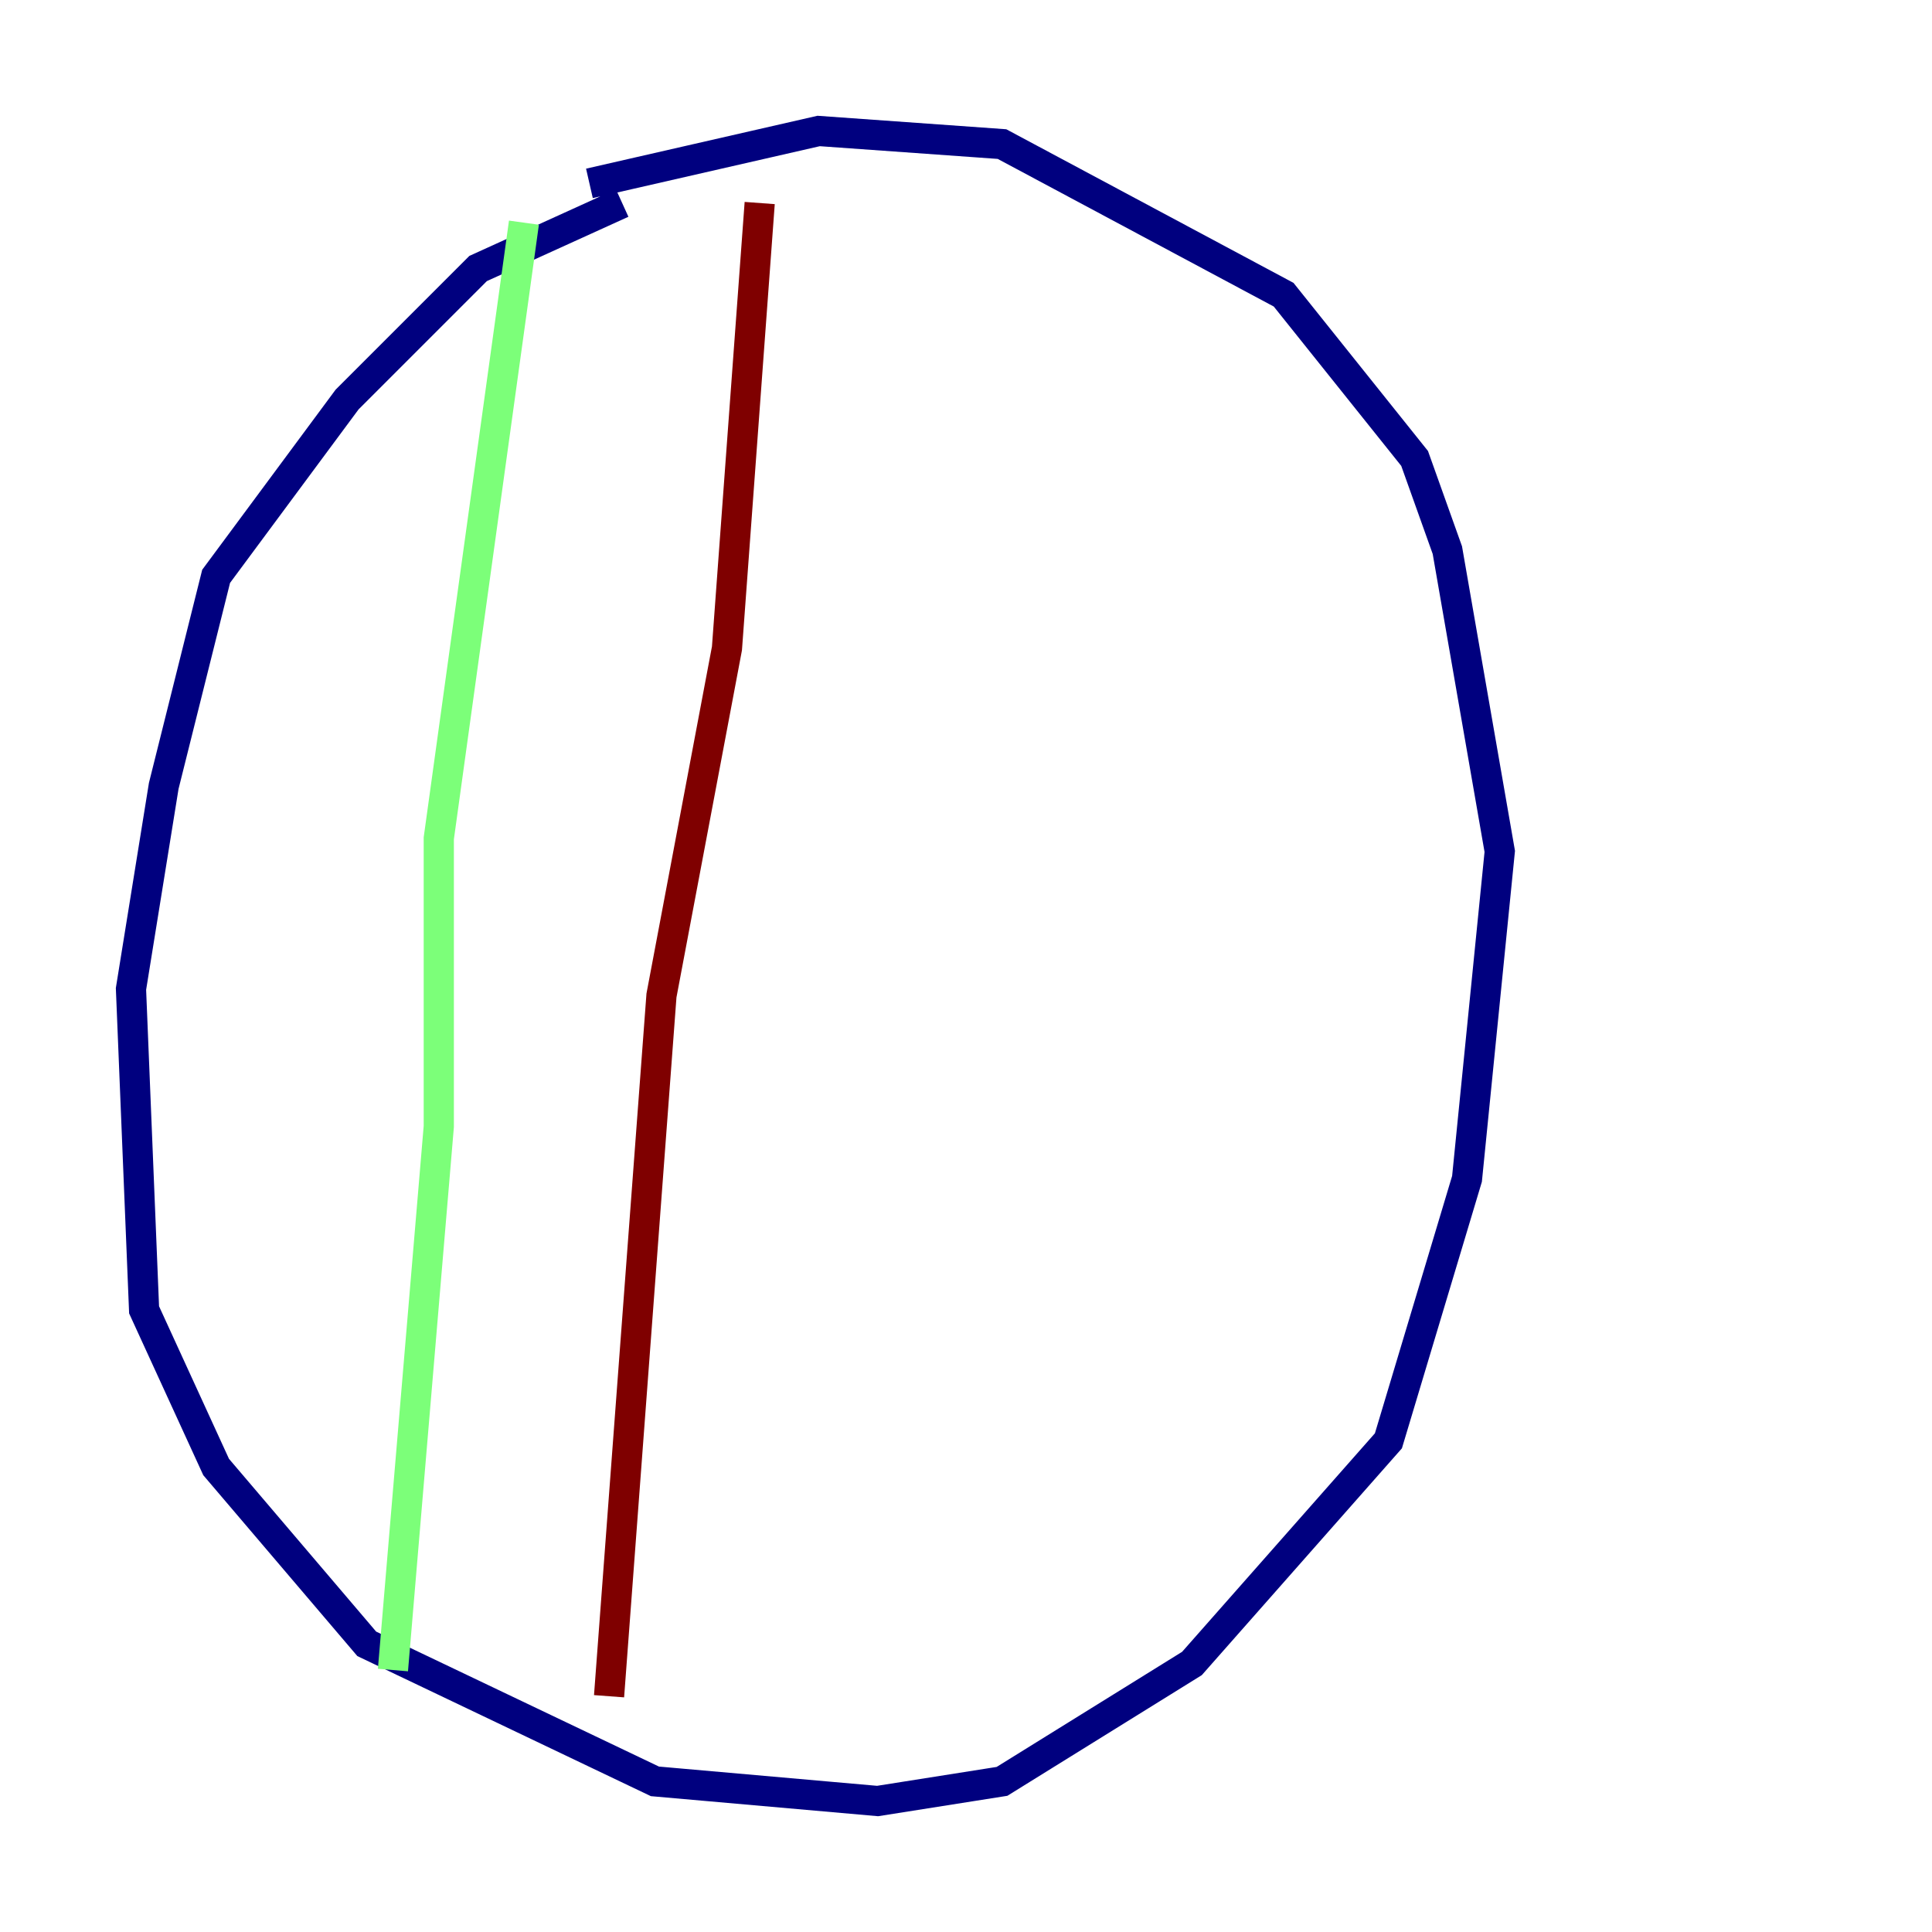 <?xml version="1.0" encoding="utf-8" ?>
<svg baseProfile="tiny" height="128" version="1.2" viewBox="0,0,128,128" width="128" xmlns="http://www.w3.org/2000/svg" xmlns:ev="http://www.w3.org/2001/xml-events" xmlns:xlink="http://www.w3.org/1999/xlink"><defs /><polyline fill="none" points="41.22,13.451 31.675,17.79 22.997,26.468 14.319,38.183 10.848,52.068 8.678,65.519 9.546,86.78 14.319,97.193 24.298,108.909 43.39,118.02 58.142,119.322 66.386,118.02 78.969,110.21 91.986,95.458 97.193,78.102 99.363,56.407 95.891,36.447 93.722,30.373 85.044,19.525 66.386,9.546 54.237,8.678 39.051,12.149" stroke="#00007f" stroke-width="2" /><polyline fill="none" points="34.712,14.752 29.071,55.539 29.071,74.63 26.034,110.644" stroke="#7cff79" stroke-width="2" /><polyline fill="none" points="50.332,13.451 48.163,42.956 43.824,65.953 40.352,112.38" stroke="#7f0000" stroke-width="2" /></svg>